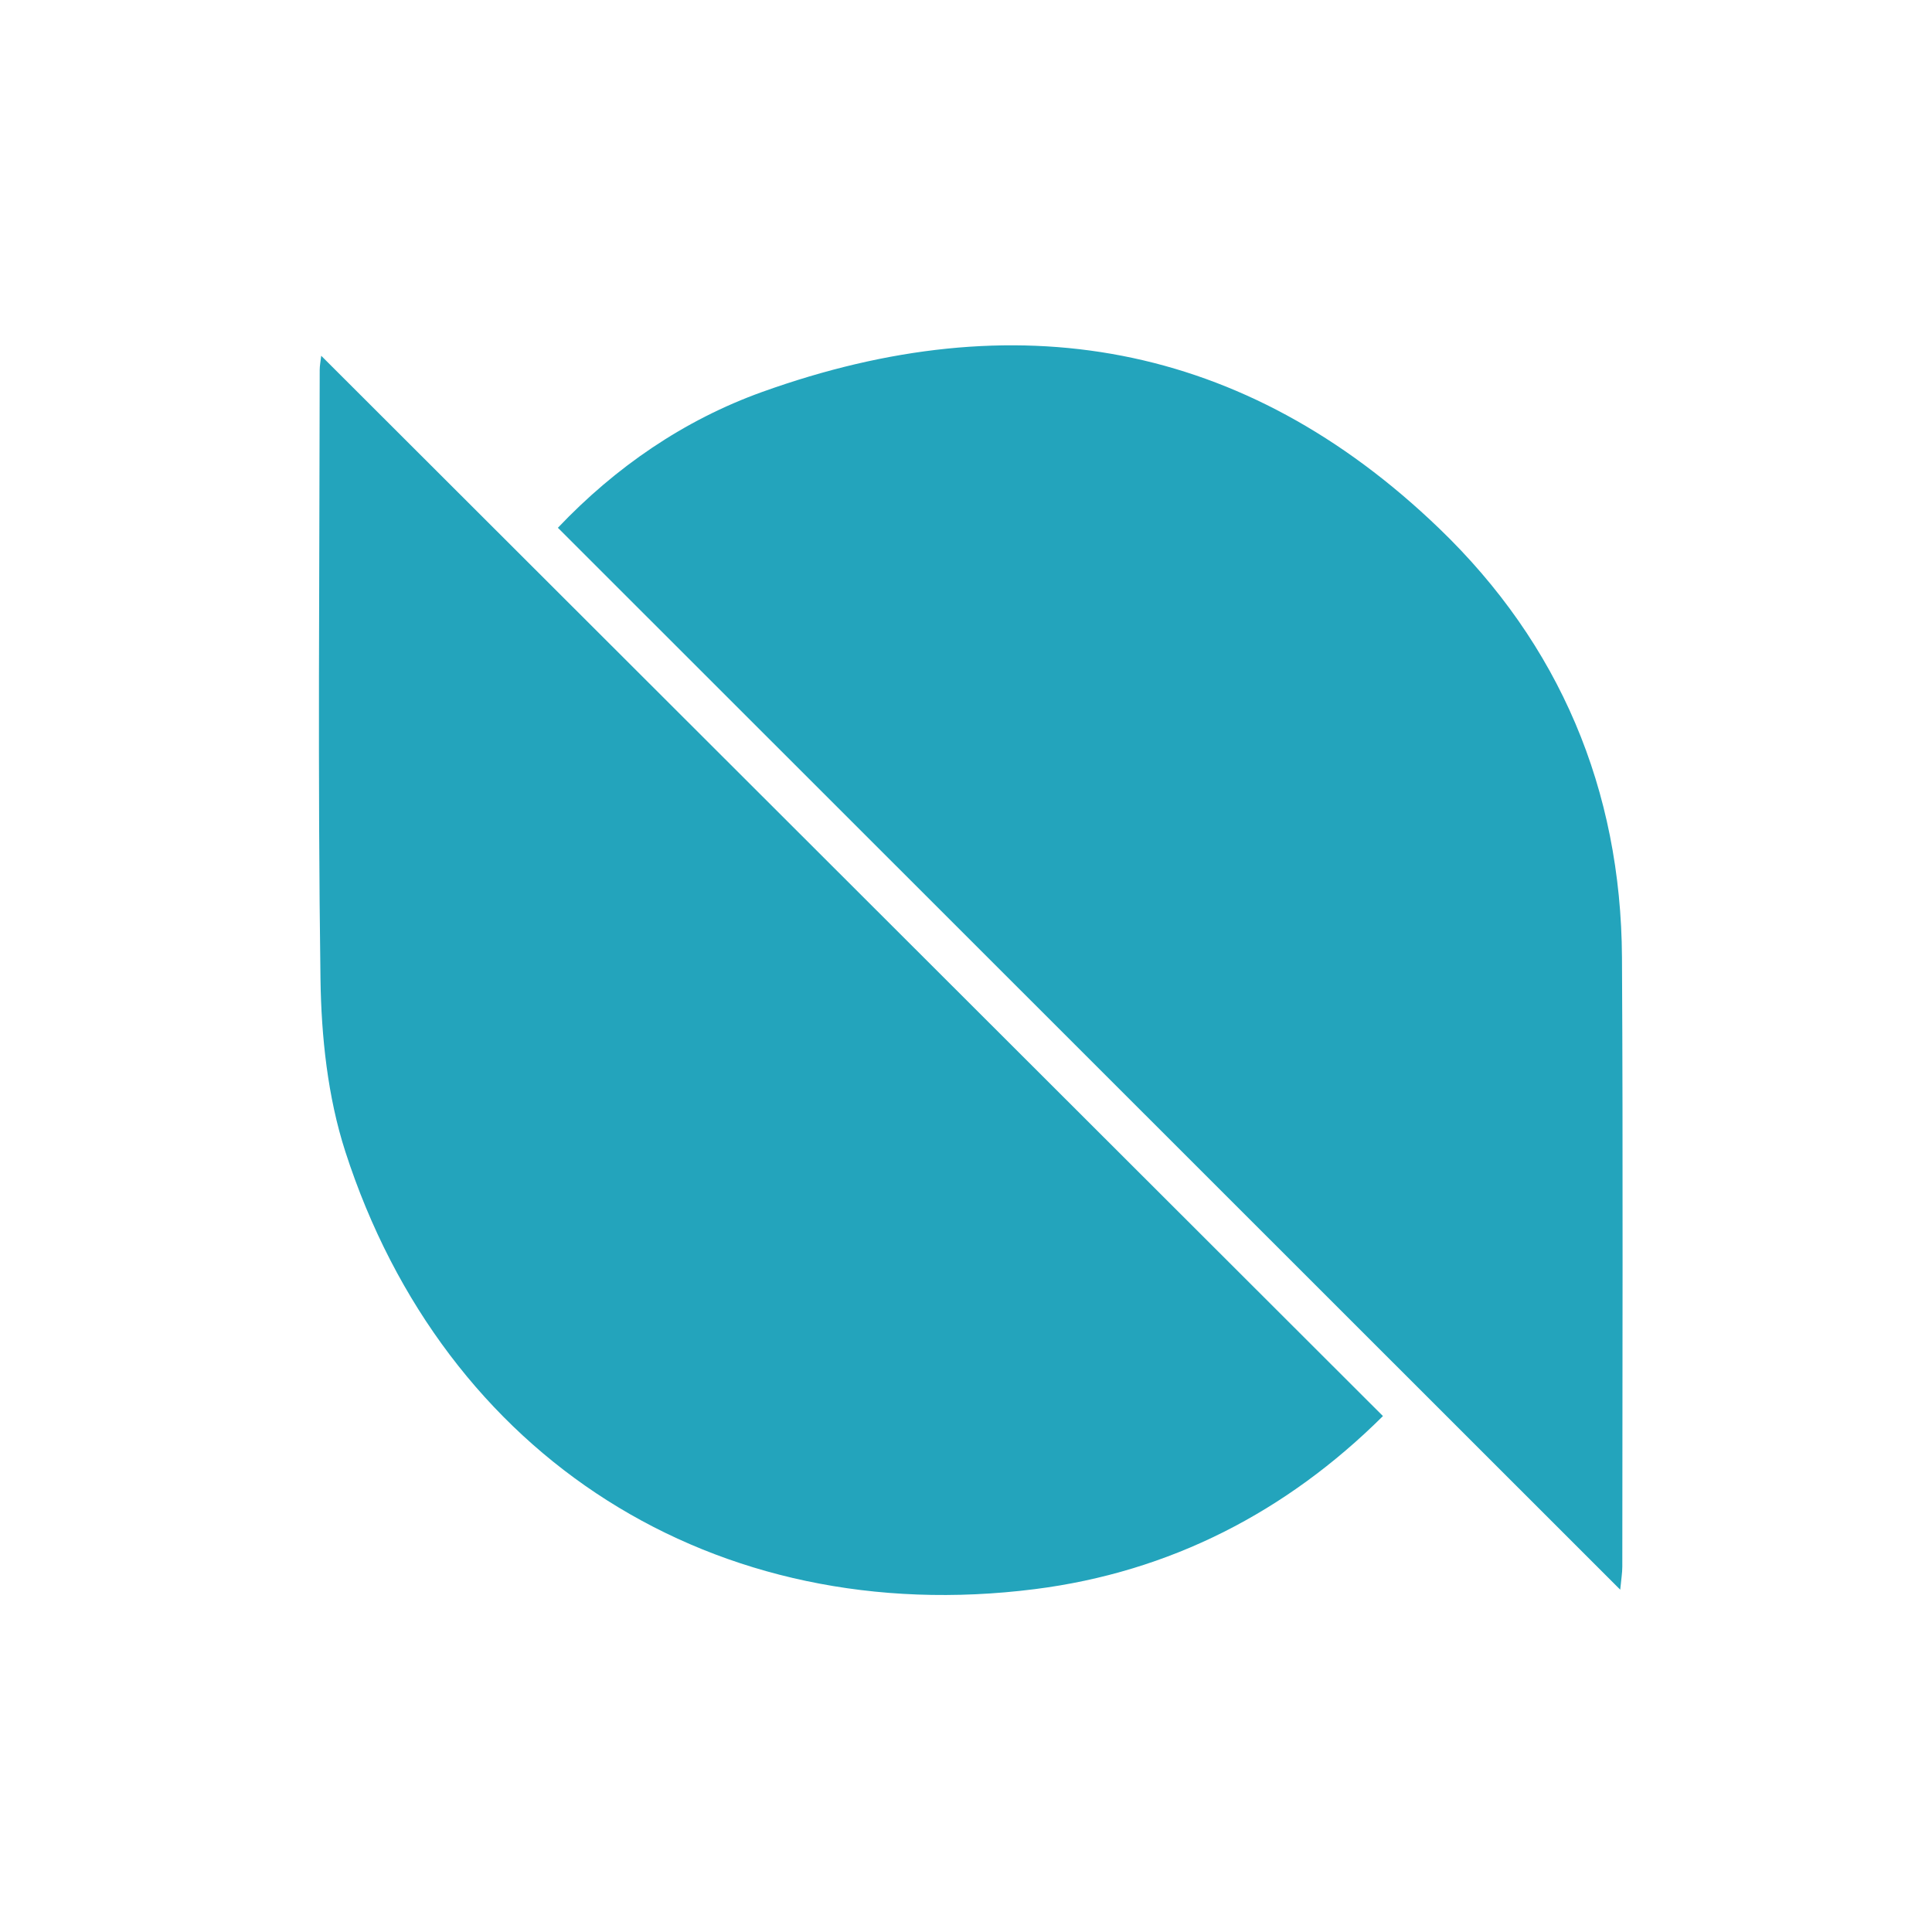 <svg width="250" height="250" viewBox="0 0 250 250" fill="none" xmlns="http://www.w3.org/2000/svg">
<path d="M41.565 46.036C87.46 91.87 133.112 137.459 178.953 183.238C166.483 195.629 151.42 203.417 133.889 205.636C92.534 210.87 57.49 188.673 44.683 149.008C42.4 141.938 41.574 134.146 41.47 126.668C41.105 100.408 41.348 74.14 41.369 47.876C41.37 47.304 41.488 46.732 41.565 46.036ZM209.926 202.705C209.931 176.441 210.028 150.176 209.883 123.913C209.762 102.152 201.793 83.351 186.227 68.377C160.967 44.08 131.282 39 98.646 50.711C88.491 54.356 79.645 60.447 72.19 68.295C118.046 114.131 163.605 159.672 209.656 205.704C209.78 204.374 209.926 203.539 209.926 202.705Z" fill="#23A4BC"/>
</svg>
